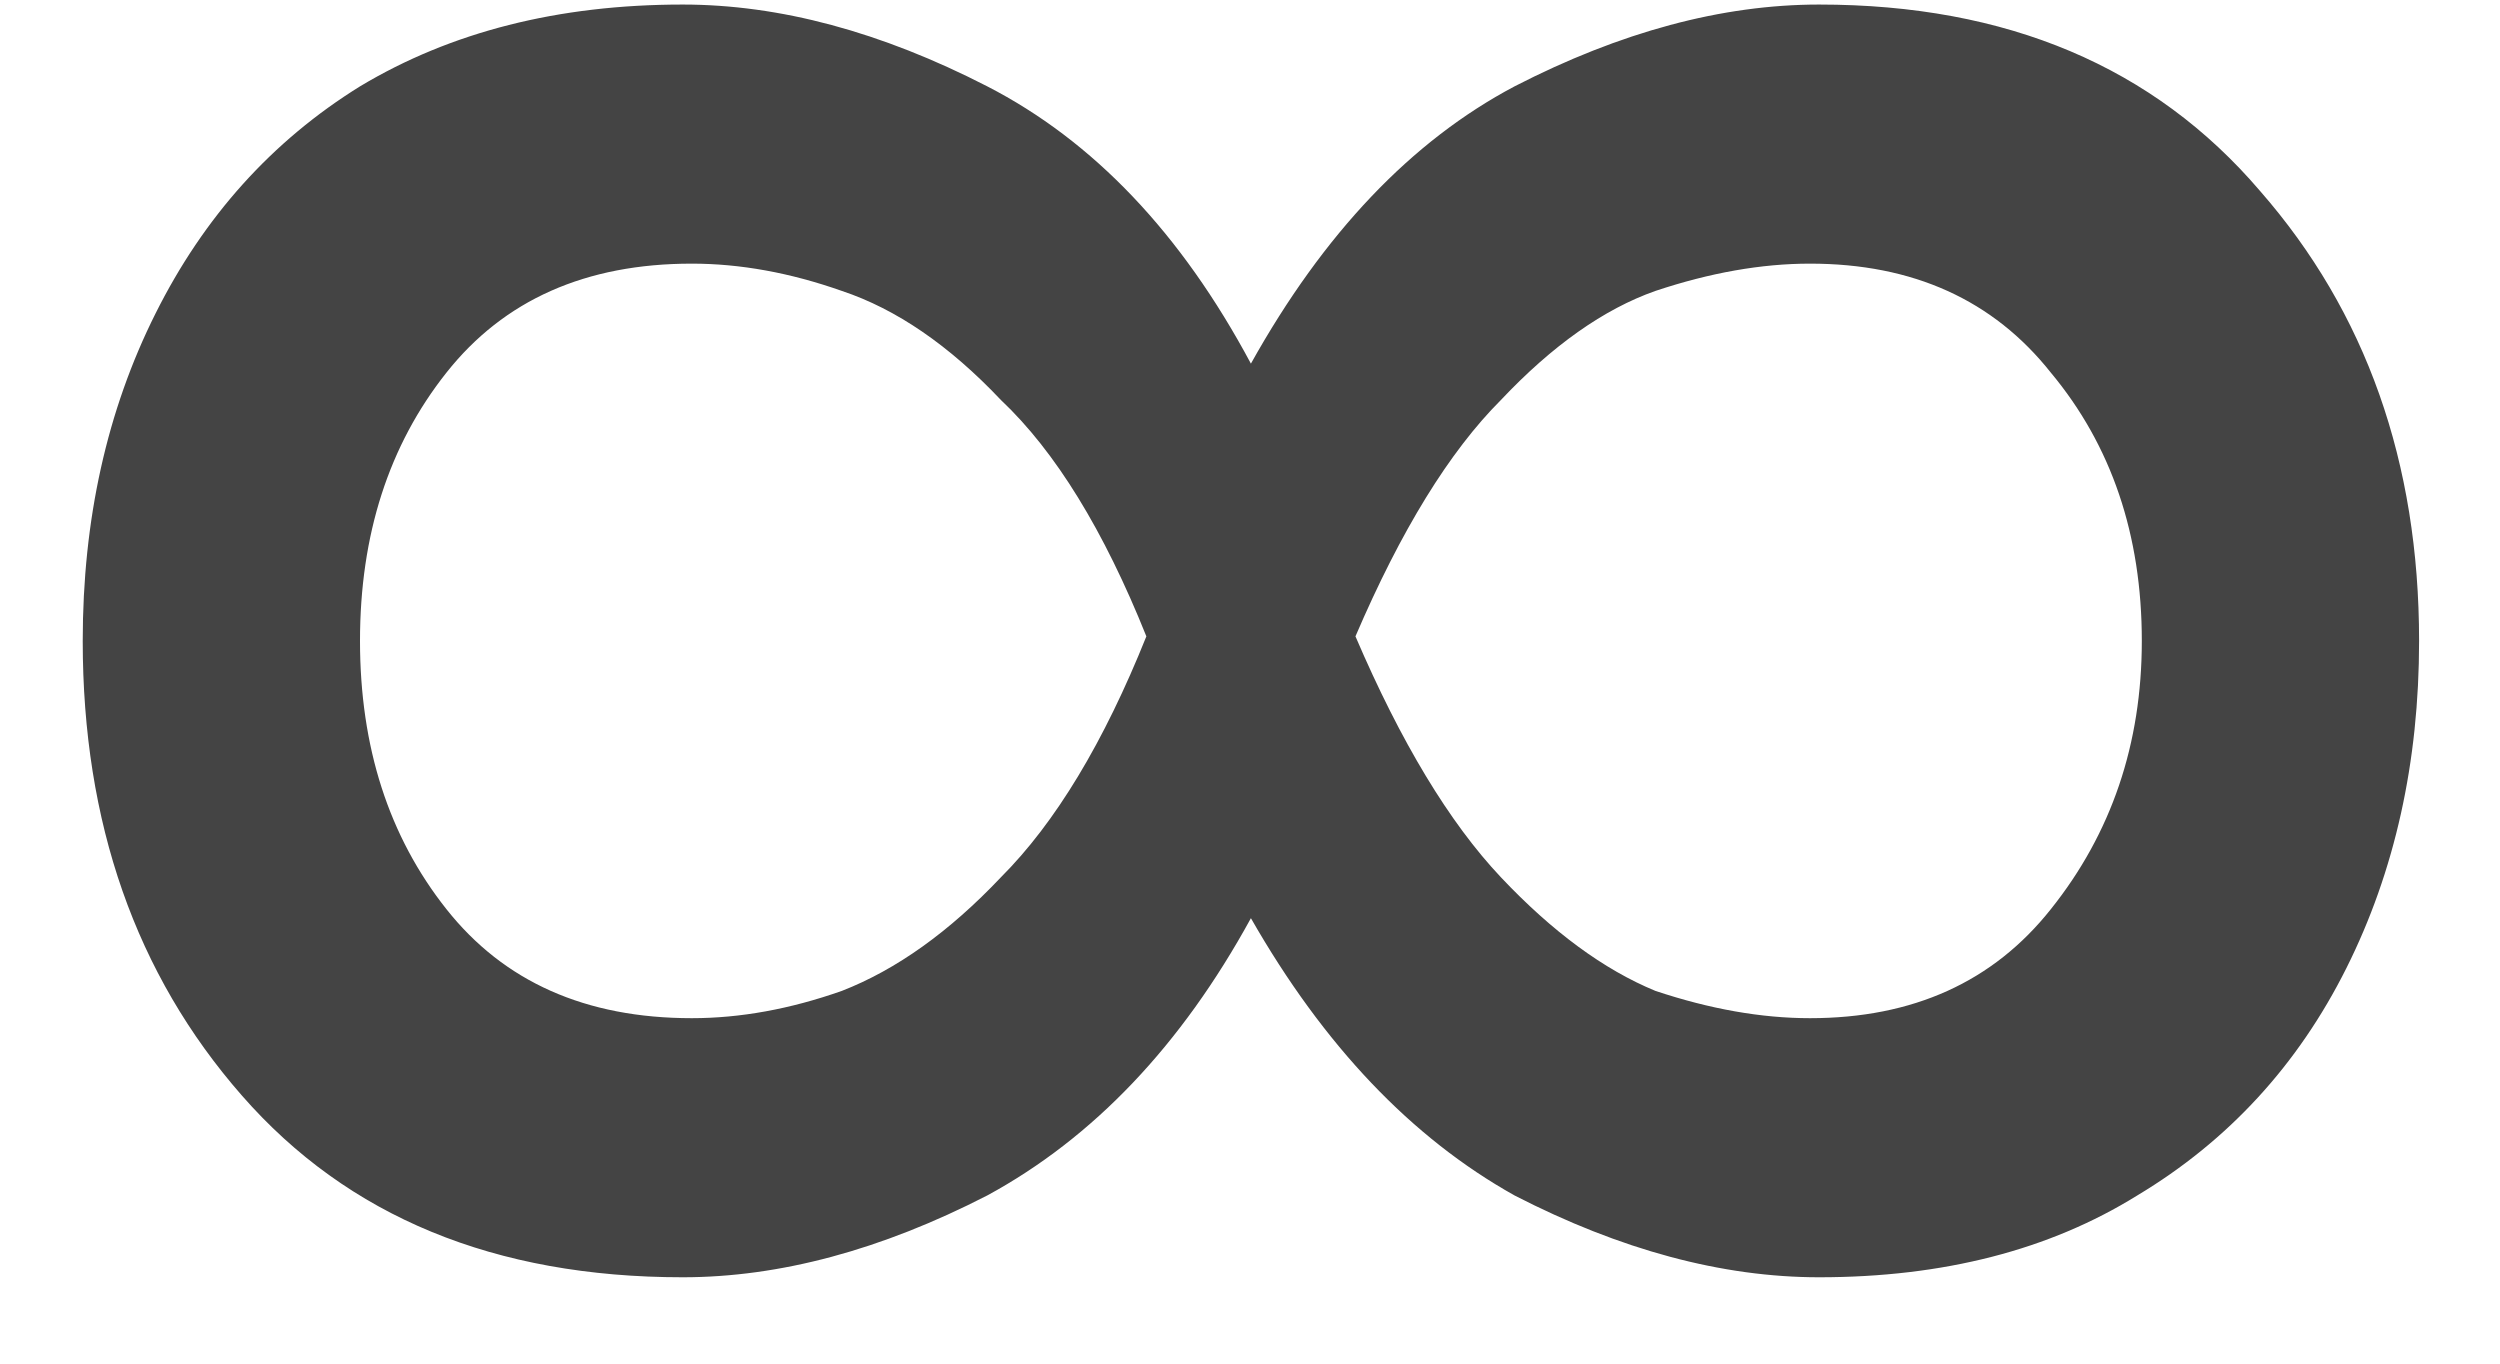 <svg width="22" height="12" viewBox="0 0 22 12" fill="none" xmlns="http://www.w3.org/2000/svg">
<path d="M6.008 11.24C4.354 11.24 3.061 10.707 2.128 9.64C1.194 8.573 0.728 7.24 0.728 5.64C0.728 4.573 0.941 3.613 1.368 2.76C1.794 1.907 2.394 1.24 3.168 0.76C3.968 0.28 4.914 0.04 6.008 0.04C6.861 0.04 7.754 0.28 8.688 0.76C9.621 1.24 10.395 2.053 11.008 3.2C11.648 2.053 12.421 1.24 13.328 0.76C14.261 0.28 15.155 0.04 16.008 0.04C17.661 0.04 18.954 0.587 19.888 1.68C20.821 2.747 21.288 4.067 21.288 5.64C21.288 6.707 21.075 7.667 20.648 8.52C20.221 9.373 19.608 10.04 18.808 10.52C18.035 11 17.101 11.24 16.008 11.24C15.155 11.24 14.261 11 13.328 10.52C12.421 10.013 11.648 9.2 11.008 8.08C10.395 9.2 9.621 10.013 8.688 10.52C7.754 11 6.861 11.24 6.008 11.24ZM6.088 8.96C6.514 8.96 6.954 8.88 7.408 8.72C7.888 8.533 8.354 8.2 8.808 7.72C9.288 7.24 9.714 6.533 10.088 5.6C9.714 4.667 9.288 3.973 8.808 3.52C8.354 3.04 7.888 2.72 7.408 2.56C6.954 2.4 6.514 2.32 6.088 2.32C5.154 2.32 4.434 2.64 3.928 3.28C3.421 3.92 3.168 4.707 3.168 5.64C3.168 6.573 3.421 7.36 3.928 8C4.434 8.64 5.154 8.96 6.088 8.96ZM15.928 8.96C16.834 8.96 17.541 8.64 18.048 8C18.581 7.333 18.848 6.547 18.848 5.64C18.848 4.707 18.581 3.92 18.048 3.28C17.541 2.64 16.834 2.32 15.928 2.32C15.501 2.32 15.048 2.4 14.568 2.56C14.114 2.72 13.661 3.04 13.208 3.52C12.755 3.973 12.328 4.667 11.928 5.6C12.328 6.533 12.755 7.24 13.208 7.72C13.661 8.2 14.114 8.533 14.568 8.72C15.048 8.88 15.501 8.96 15.928 8.96Z" fill="#444444"/>
</svg>

